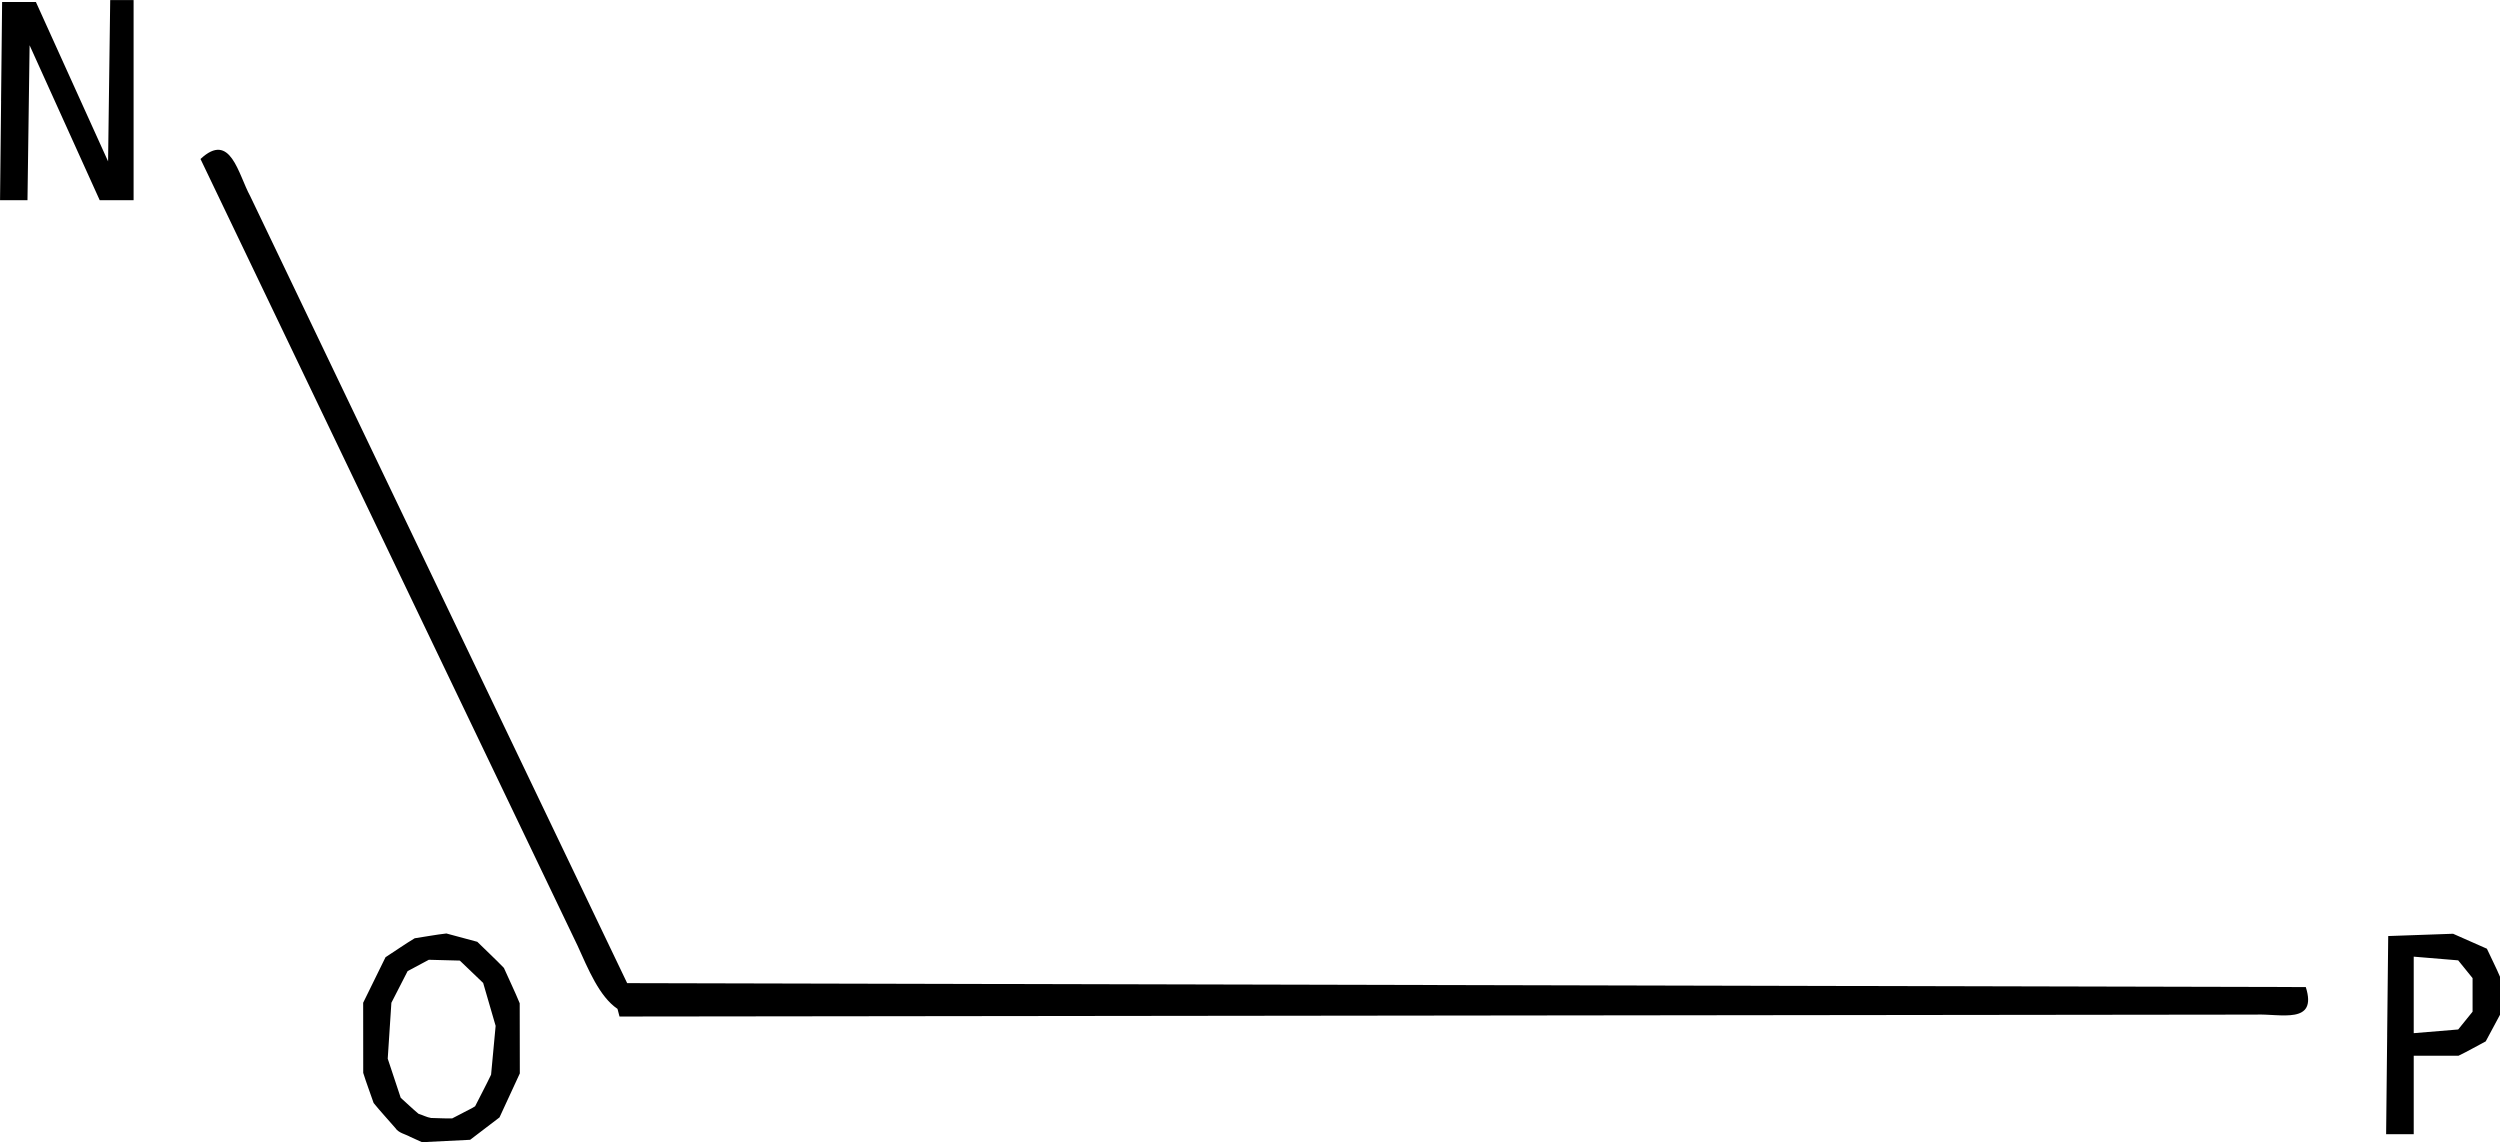 <?xml version="1.0" encoding="UTF-8" standalone="no"?>
<svg
   xmlns:dc="http://purl.org/dc/elements/1.1/"
   xmlns:cc="http://creativecommons.org/ns#"
   xmlns:rdf="http://www.w3.org/1999/02/22-rdf-syntax-ns#"
   xmlns:svg="http://www.w3.org/2000/svg"
   xmlns="http://www.w3.org/2000/svg"
   id="svg8"
   version="1.1"
   viewBox="0 0 37.923 17.325"
   height="65.482"
   width="143.332">
  <defs
     id="defs2" />
  <g
     transform="matrix(0.225,0,0,0.225,84.631,-78.125)"
     id="layer1">
    <path
       d="m -376.066,354.038 c 0.024,-2.227 0.047,-4.454 0.071,-6.681 0.759,0 1.519,0 2.278,0 1.622,3.582 3.244,7.164 4.866,10.745 0.048,-3.626 0.095,-7.252 0.143,-10.878 0.526,0 1.051,0 1.577,0 0,4.498 0,8.996 0,13.494 -0.762,0 -1.523,0 -2.285,0 -1.575,-3.482 -3.151,-6.963 -4.726,-10.445 -0.048,3.482 -0.096,6.963 -0.143,10.445 -0.617,0 -1.233,0 -1.85,0 0.024,-2.227 0.047,-4.454 0.071,-6.681 z m 41.559,61.2 c -1.225,-0.83 -1.967,-2.664 -2.701,-4.278 -8.471,-17.673 -16.942,-35.346 -25.412,-53.019 2.029,-1.903 2.543,1.034 3.351,2.504 8.471,17.686 16.943,35.372 25.414,53.058 37.724,0.088 75.447,0.176 113.171,0.265 0.812,2.554 -1.704,1.785 -3.378,1.856 -36.77,0.043 -73.54,0.086 -110.309,0.13 l -0.078,-0.297 z m 124.582,0.79 c 0.162,-0.2 0.323,-0.399 0.485,-0.599 0,-0.755 0,-1.509 0,-2.264 -0.323,-0.399 -0.647,-0.799 -0.97,-1.198 -0.999,-0.083 -1.999,-0.166 -2.998,-0.249 0,1.719 0,3.439 0,5.158 0.999,-0.083 1.999,-0.166 2.998,-0.249 0.162,-0.2 0.323,-0.399 0.485,-0.599 z m -5.274,0.981 c 0.024,-2.227 0.047,-4.454 0.071,-6.681 1.458,-0.051 2.915,-0.103 4.373,-0.154 0.76,0.336 1.52,0.672 2.28,1.008 0.291,0.635 0.619,1.262 0.888,1.902 0,0.848 0,1.695 0,2.543 -0.322,0.601 -0.645,1.202 -0.967,1.803 -0.613,0.317 -1.215,0.674 -1.834,0.967 -1.007,0 -2.013,0 -3.02,0 0,1.764 0,3.528 0,5.292 -0.62,0 -1.241,0 -1.861,0 0.024,-2.227 0.047,-4.454 0.071,-6.681 z m -129.697,5.22 c 0.259,-0.146 0.549,-0.261 0.79,-0.425 0.356,-0.711 0.736,-1.415 1.076,-2.13 0.102,-1.097 0.205,-2.194 0.307,-3.29 -0.28,-0.965 -0.561,-1.93 -0.841,-2.894 -0.524,-0.502 -1.049,-1.005 -1.573,-1.507 -0.697,-0.018 -1.393,-0.036 -2.09,-0.055 -0.477,0.255 -0.954,0.511 -1.431,0.766 -0.365,0.711 -0.729,1.423 -1.094,2.134 -0.082,1.256 -0.164,2.512 -0.246,3.768 0.292,0.879 0.584,1.759 0.876,2.638 0.401,0.356 0.788,0.734 1.198,1.076 0.284,0.087 0.555,0.237 0.847,0.283 0.475,0.005 0.957,0.044 1.427,0.028 0.252,-0.13 0.503,-0.26 0.755,-0.39 z m -3.587,1.635 c -0.343,-0.19 -0.781,-0.253 -1.008,-0.6 -0.482,-0.562 -0.994,-1.106 -1.457,-1.679 -0.23,-0.678 -0.492,-1.351 -0.702,-2.032 -10e-4,-1.576 -0.003,-3.152 -0.004,-4.727 0.502,-1.023 1.005,-2.046 1.507,-3.07 0.657,-0.421 1.301,-0.88 1.967,-1.278 0.712,-0.103 1.427,-0.245 2.138,-0.323 0.694,0.187 1.389,0.374 2.083,0.561 0.594,0.59 1.217,1.159 1.794,1.761 0.35,0.796 0.739,1.583 1.065,2.384 0.003,1.576 0.005,3.152 0.008,4.727 -0.457,0.989 -0.913,1.978 -1.37,2.967 -0.66,0.503 -1.32,1.007 -1.98,1.51 -1.081,0.054 -2.163,0.108 -3.244,0.161 -0.266,-0.121 -0.533,-0.242 -0.799,-0.362 z"
       style="fill:#000000;stroke-width:0.265"
       id="path4710" />
  </g>
</svg>
